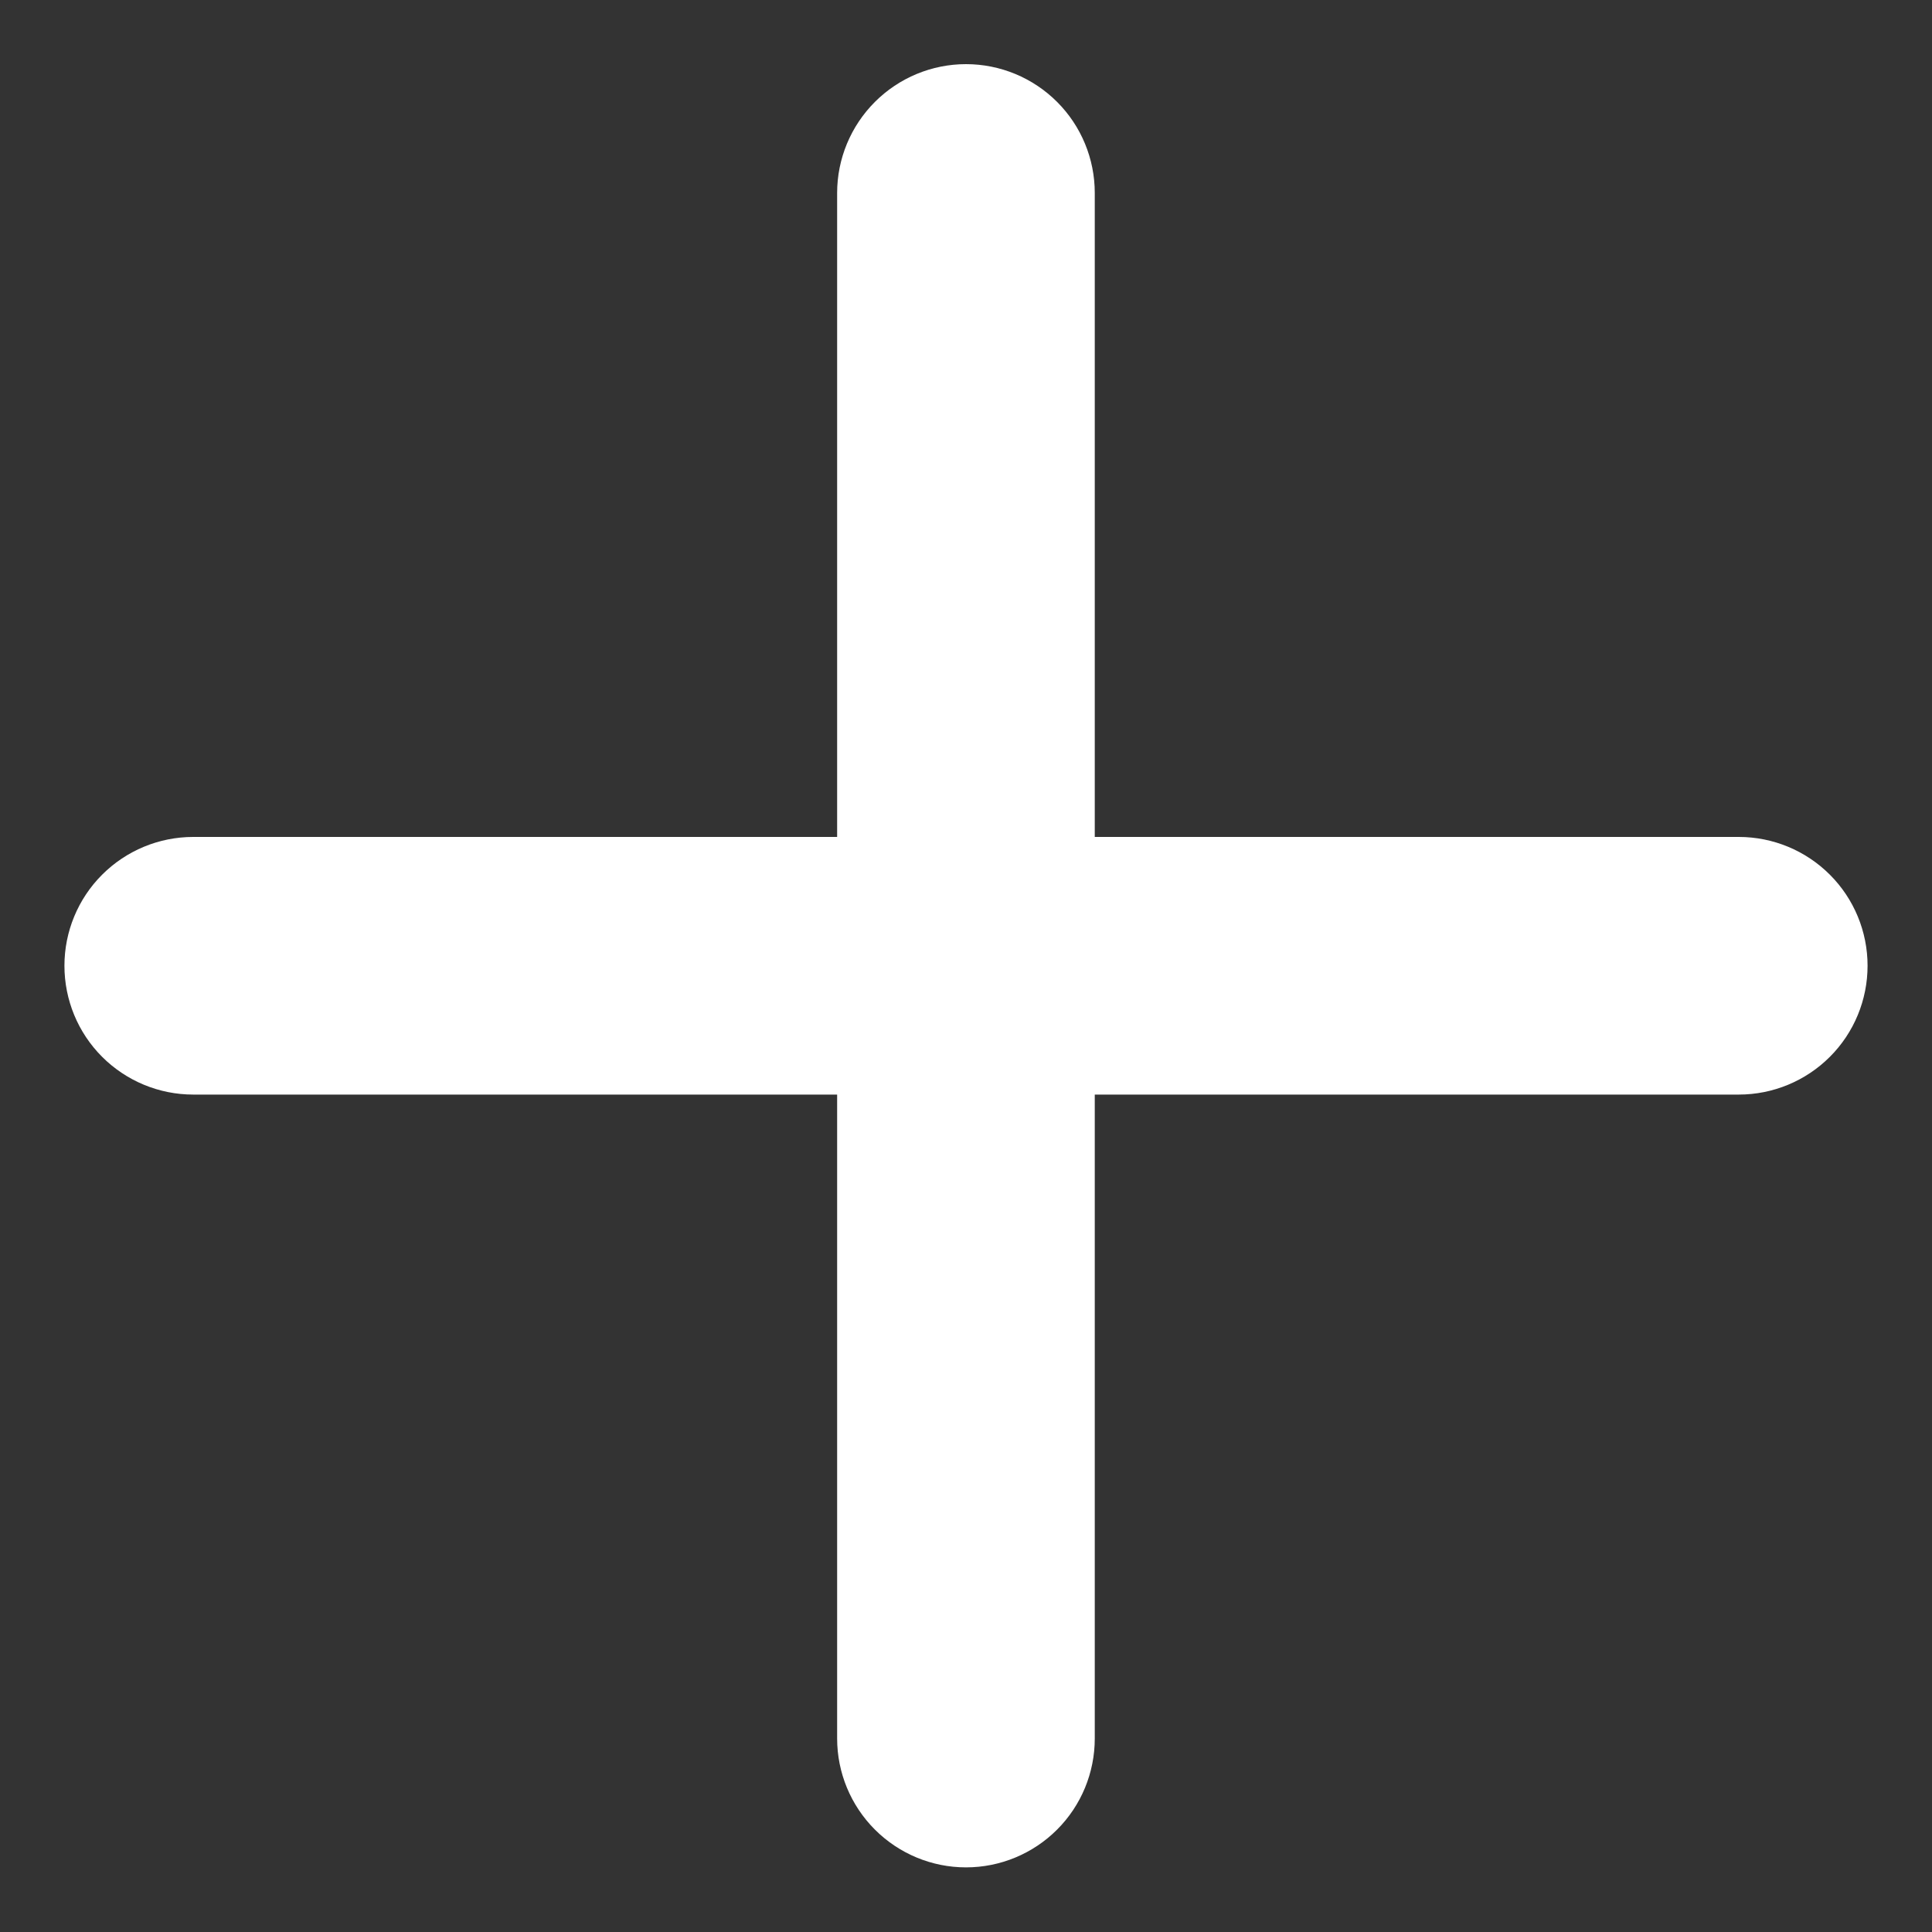 <svg width="20" height="20" viewBox="0 0 20 20" fill="none" xmlns="http://www.w3.org/2000/svg">
<rect x="0" y="0" width="20" height="20" fill="#333333" stroke="none"/>
<path d="M18 11.331H11.333V17.997C11.333 18.351 11.193 18.69 10.943 18.94C10.693 19.19 10.354 19.331 10 19.331C9.646 19.331 9.307 19.19 9.057 18.94C8.807 18.69 8.666 18.351 8.666 17.997V11.331H2C1.646 11.331 1.307 11.19 1.057 10.94C0.807 10.69 0.667 10.351 0.667 9.997C0.667 9.644 0.807 9.305 1.057 9.055C1.307 8.805 1.646 8.664 2 8.664H8.666V1.997C8.666 1.644 8.807 1.305 9.057 1.055C9.307 0.805 9.646 0.664 10 0.664C10.354 0.664 10.693 0.805 10.943 1.055C11.193 1.305 11.333 1.644 11.333 1.997V8.664H18C18.354 8.664 18.693 8.805 18.943 9.055C19.193 9.305 19.333 9.644 19.333 9.997C19.333 10.351 19.193 10.69 18.943 10.94C18.693 11.19 18.354 11.331 18 11.331Z" fill="white"/>
</svg>
